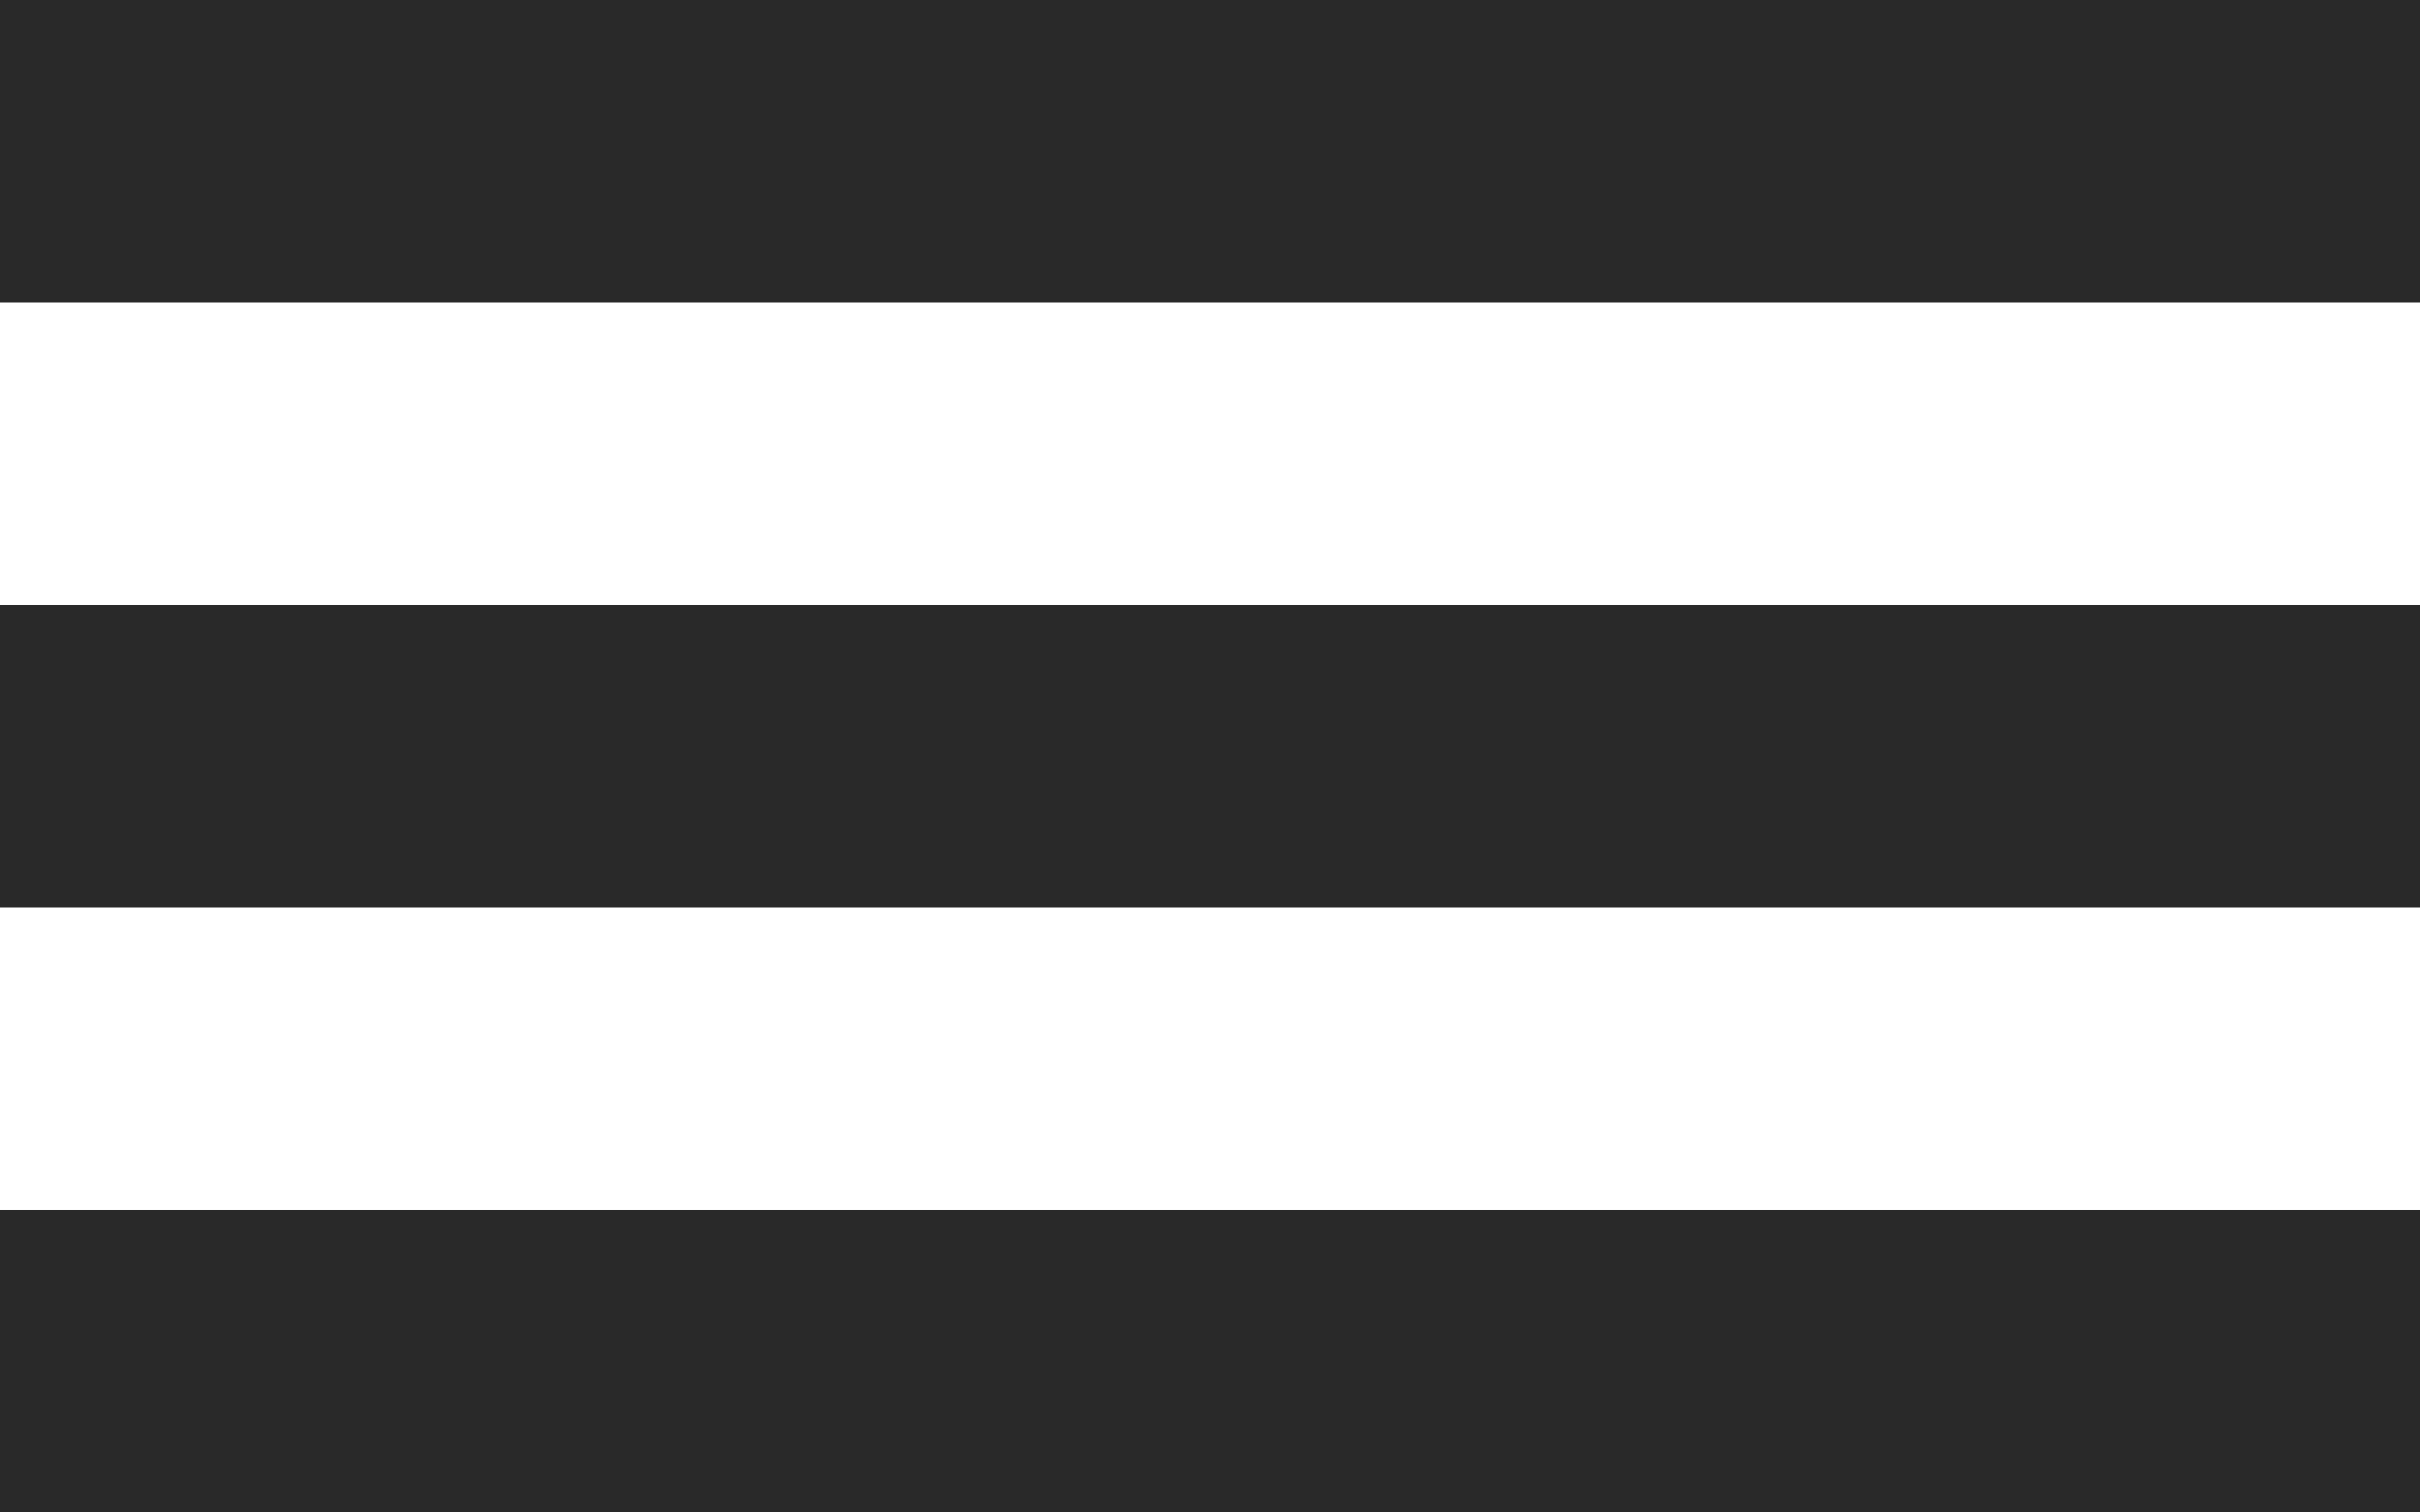 <svg xmlns="http://www.w3.org/2000/svg" width="40" height="25" viewBox="0 0 40 25">
  <g id="Group_512" data-name="Group 512" transform="translate(-24 -20)">
    <rect id="Rectangle_85" data-name="Rectangle 85" width="40" height="5" transform="translate(24 20)" fill="#292929"/>
    <rect id="Rectangle_86" data-name="Rectangle 86" width="40" height="5" transform="translate(24 30)" fill="#292929"/>
    <rect id="Rectangle_87" data-name="Rectangle 87" width="40" height="5" transform="translate(24 40)" fill="#292929"/>
  </g>
</svg>
